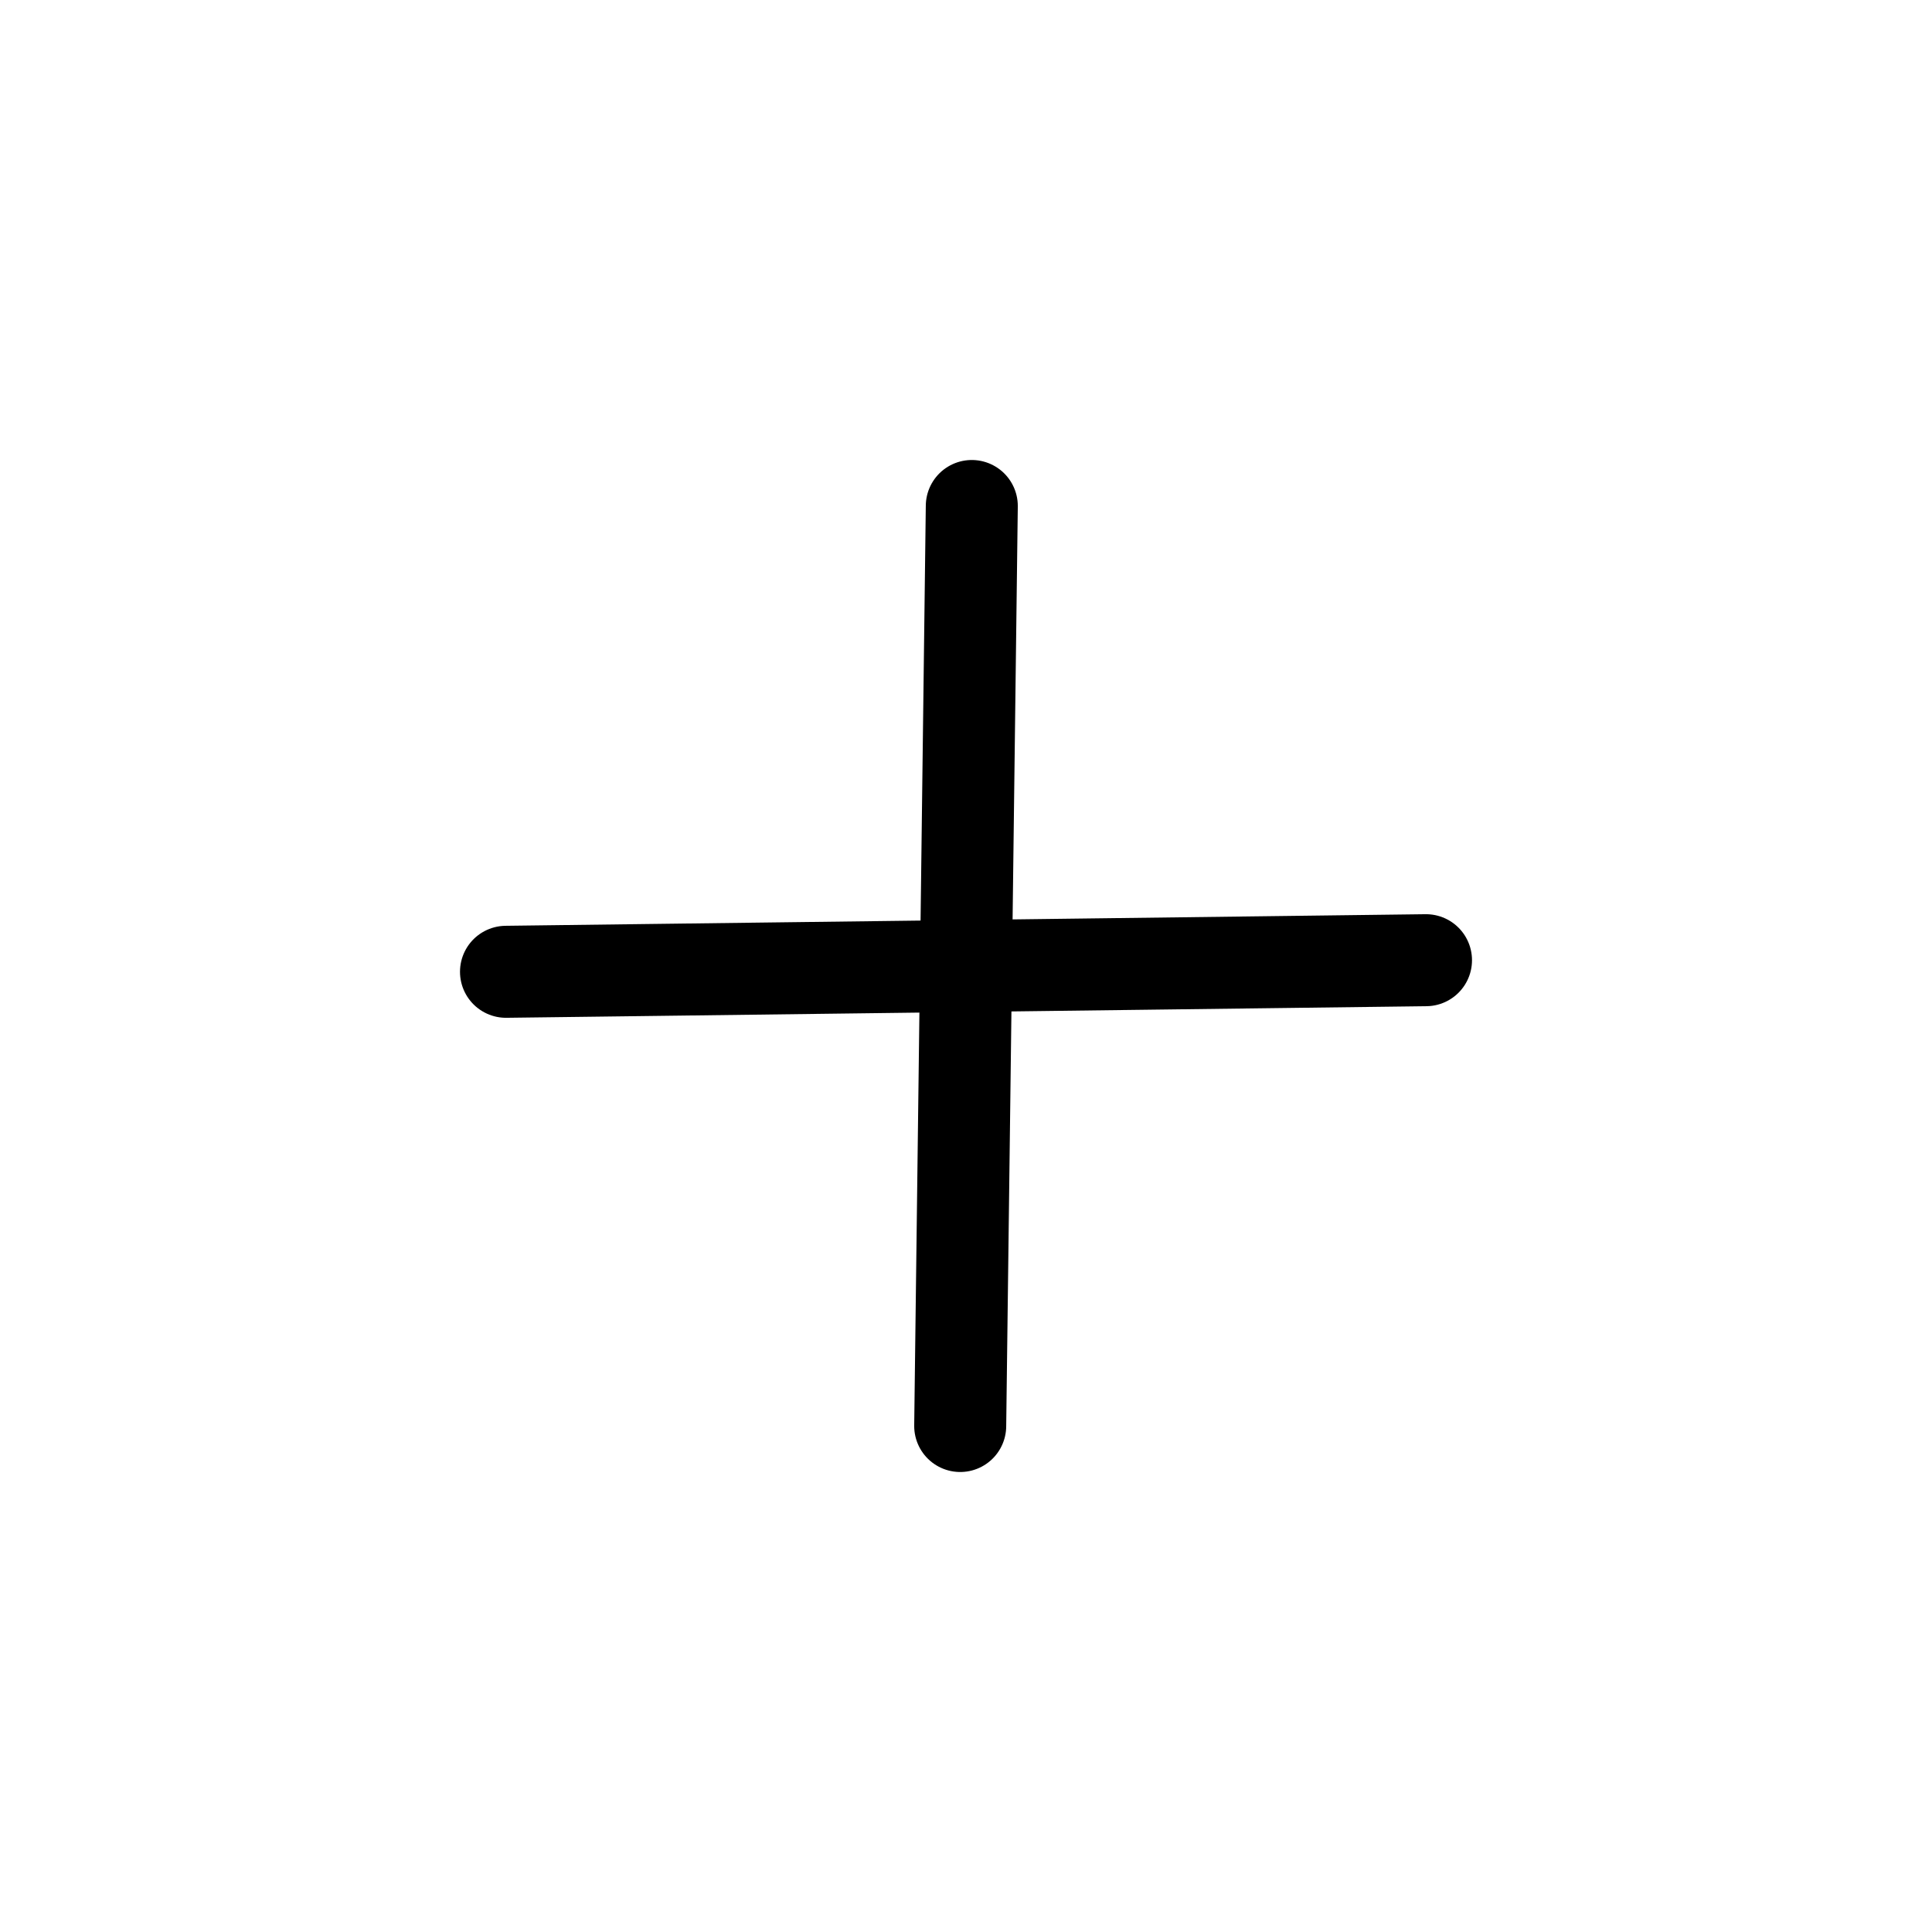 <svg width="21" height="21" viewBox="0 0 21 21" fill="none" xmlns="http://www.w3.org/2000/svg">
<g clip-path="url(#clip0_465_31)">
<path d="M10.563 5.5L10.437 15.5M15.5 10.437L5.5 10.563L15.5 10.437Z" stroke="black" stroke-linecap="round" stroke-linejoin="round"/>
</g>
<defs>
<clipPath id="clip0_465_31">
<rect width="14.667" height="14.303" fill="white" transform="translate(0 10.632) scale(1.025) rotate(-45)"/>
</clipPath>
</defs>
</svg>
